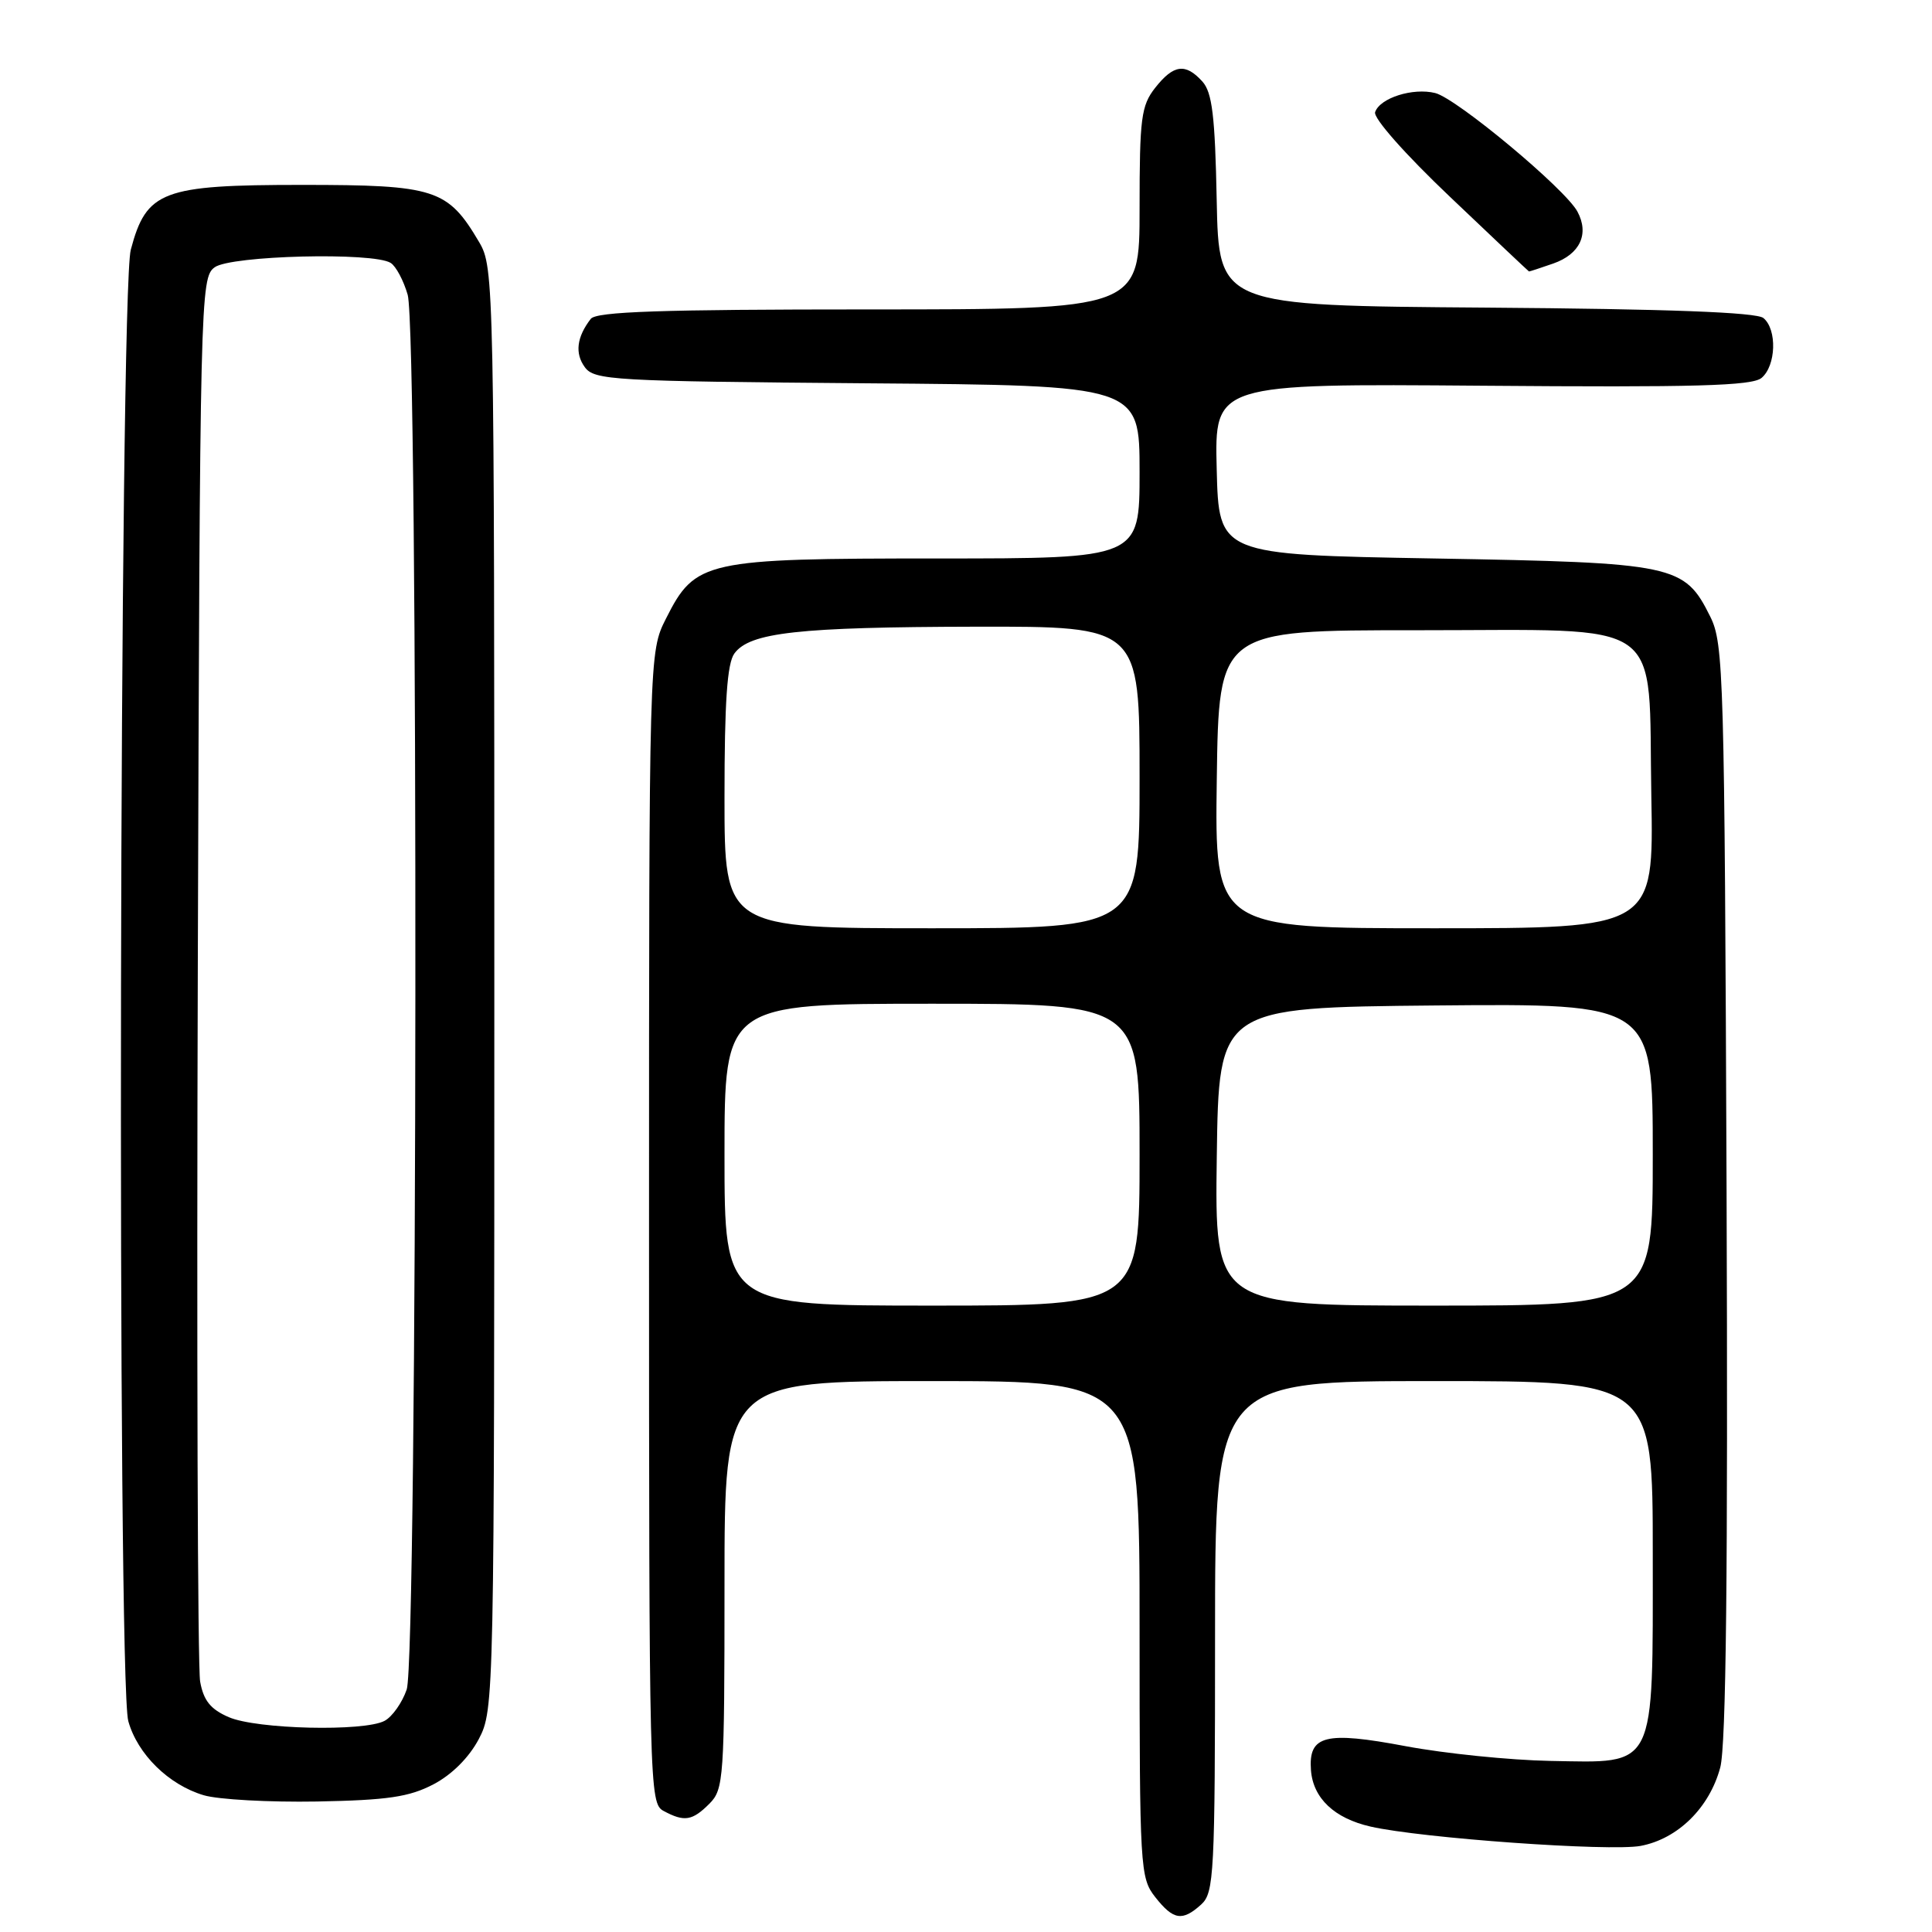 <?xml version="1.0" encoding="UTF-8" standalone="no"?>
<!DOCTYPE svg PUBLIC "-//W3C//DTD SVG 1.1//EN" "http://www.w3.org/Graphics/SVG/1.1/DTD/svg11.dtd" >
<svg xmlns="http://www.w3.org/2000/svg" xmlns:xlink="http://www.w3.org/1999/xlink" version="1.1" viewBox="0 0 256 256">
 <g >
 <path fill="currentColor"
d=" M 159.17 252.35 C 160.87 250.80 161.00 248.36 161.00 216.85 C 161.00 183.00 161.00 183.00 190.00 183.00 C 219.00 183.00 219.00 183.00 219.00 205.89 C 219.00 234.75 219.58 233.58 205.42 233.33 C 200.06 233.23 191.45 232.35 186.27 231.38 C 175.57 229.36 173.36 229.93 173.71 234.58 C 174.00 238.28 176.81 240.94 181.60 242.03 C 188.34 243.57 213.32 245.35 217.40 244.59 C 222.32 243.66 226.51 239.54 227.94 234.21 C 228.72 231.34 228.97 208.31 228.78 157.80 C 228.51 89.29 228.40 85.30 226.62 81.71 C 223.19 74.81 222.01 74.56 190.00 74.00 C 161.50 73.50 161.50 73.50 161.22 62.16 C 160.93 50.83 160.93 50.83 196.37 51.11 C 224.63 51.34 232.13 51.13 233.41 50.08 C 235.34 48.47 235.50 43.66 233.66 42.14 C 232.75 41.38 221.02 40.94 196.91 40.76 C 161.50 40.50 161.50 40.50 161.22 26.55 C 161.00 15.35 160.62 12.24 159.32 10.80 C 157.08 8.33 155.51 8.54 153.07 11.63 C 151.21 14.00 151.00 15.63 151.00 27.63 C 151.00 41.00 151.00 41.00 115.12 41.00 C 87.60 41.00 79.02 41.29 78.28 42.25 C 76.42 44.66 76.15 46.82 77.49 48.65 C 78.75 50.38 81.17 50.52 114.92 50.79 C 151.00 51.07 151.00 51.07 151.00 62.54 C 151.00 74.00 151.00 74.00 124.25 74.00 C 93.34 74.00 92.13 74.27 88.25 81.96 C 86.00 86.42 86.00 86.42 86.00 162.68 C 86.00 237.04 86.05 238.96 87.93 239.96 C 90.68 241.44 91.73 241.27 94.00 239.00 C 95.90 237.10 96.00 235.67 96.00 210.00 C 96.00 183.00 96.00 183.00 123.50 183.00 C 151.00 183.00 151.00 183.00 151.00 215.87 C 151.00 247.60 151.07 248.82 153.07 251.37 C 155.48 254.43 156.66 254.62 159.17 252.35 Z  M 57.44 236.43 C 59.88 235.15 62.15 232.88 63.44 230.44 C 65.48 226.54 65.50 225.56 65.50 131.00 C 65.50 37.30 65.46 35.44 63.50 32.10 C 59.33 25.03 57.70 24.50 40.00 24.50 C 21.49 24.50 19.40 25.29 17.33 33.09 C 15.82 38.80 15.50 222.68 17.00 228.06 C 18.22 232.44 22.35 236.50 27.00 237.88 C 28.93 238.45 35.67 238.82 42.00 238.71 C 51.39 238.53 54.22 238.11 57.44 236.43 Z  M 205.81 34.92 C 209.36 33.68 210.61 31.00 209.02 28.04 C 207.41 25.03 193.03 13.05 190.18 12.33 C 187.22 11.59 182.84 12.98 182.21 14.86 C 181.95 15.64 186.17 20.42 192.13 26.08 C 197.83 31.51 202.55 35.96 202.60 35.97 C 202.66 35.99 204.10 35.51 205.81 34.92 Z  M 96.00 153.00 C 96.00 133.00 96.00 133.00 123.50 133.00 C 151.00 133.00 151.00 133.00 151.00 153.00 C 151.00 173.00 151.00 173.00 123.50 173.00 C 96.00 173.00 96.00 173.00 96.00 153.00 Z  M 161.23 153.25 C 161.50 133.50 161.50 133.50 190.25 133.23 C 219.00 132.97 219.00 132.97 219.00 152.98 C 219.00 173.00 219.00 173.00 189.98 173.00 C 160.96 173.00 160.96 173.00 161.23 153.25 Z  M 96.00 105.69 C 96.00 93.00 96.35 87.90 97.31 86.59 C 99.35 83.80 105.77 83.09 129.25 83.04 C 151.00 83.00 151.00 83.00 151.00 103.00 C 151.00 123.00 151.00 123.00 123.50 123.00 C 96.00 123.00 96.00 123.00 96.00 105.69 Z  M 161.23 103.25 C 161.50 83.50 161.50 83.50 187.73 83.51 C 221.27 83.52 218.38 81.48 218.81 105.53 C 219.13 123.00 219.13 123.00 190.04 123.00 C 160.96 123.00 160.96 123.00 161.23 103.25 Z  M 30.31 227.53 C 27.90 226.49 26.97 225.33 26.52 222.82 C 26.19 221.00 26.05 178.40 26.21 128.17 C 26.49 39.09 26.55 36.80 28.44 35.42 C 30.58 33.85 49.47 33.38 51.77 34.84 C 52.47 35.28 53.48 37.18 54.02 39.06 C 55.46 44.09 55.34 219.72 53.89 223.87 C 53.29 225.62 51.97 227.48 50.96 228.02 C 48.24 229.47 34.00 229.14 30.31 227.53 Z "/>
</g>
</svg>